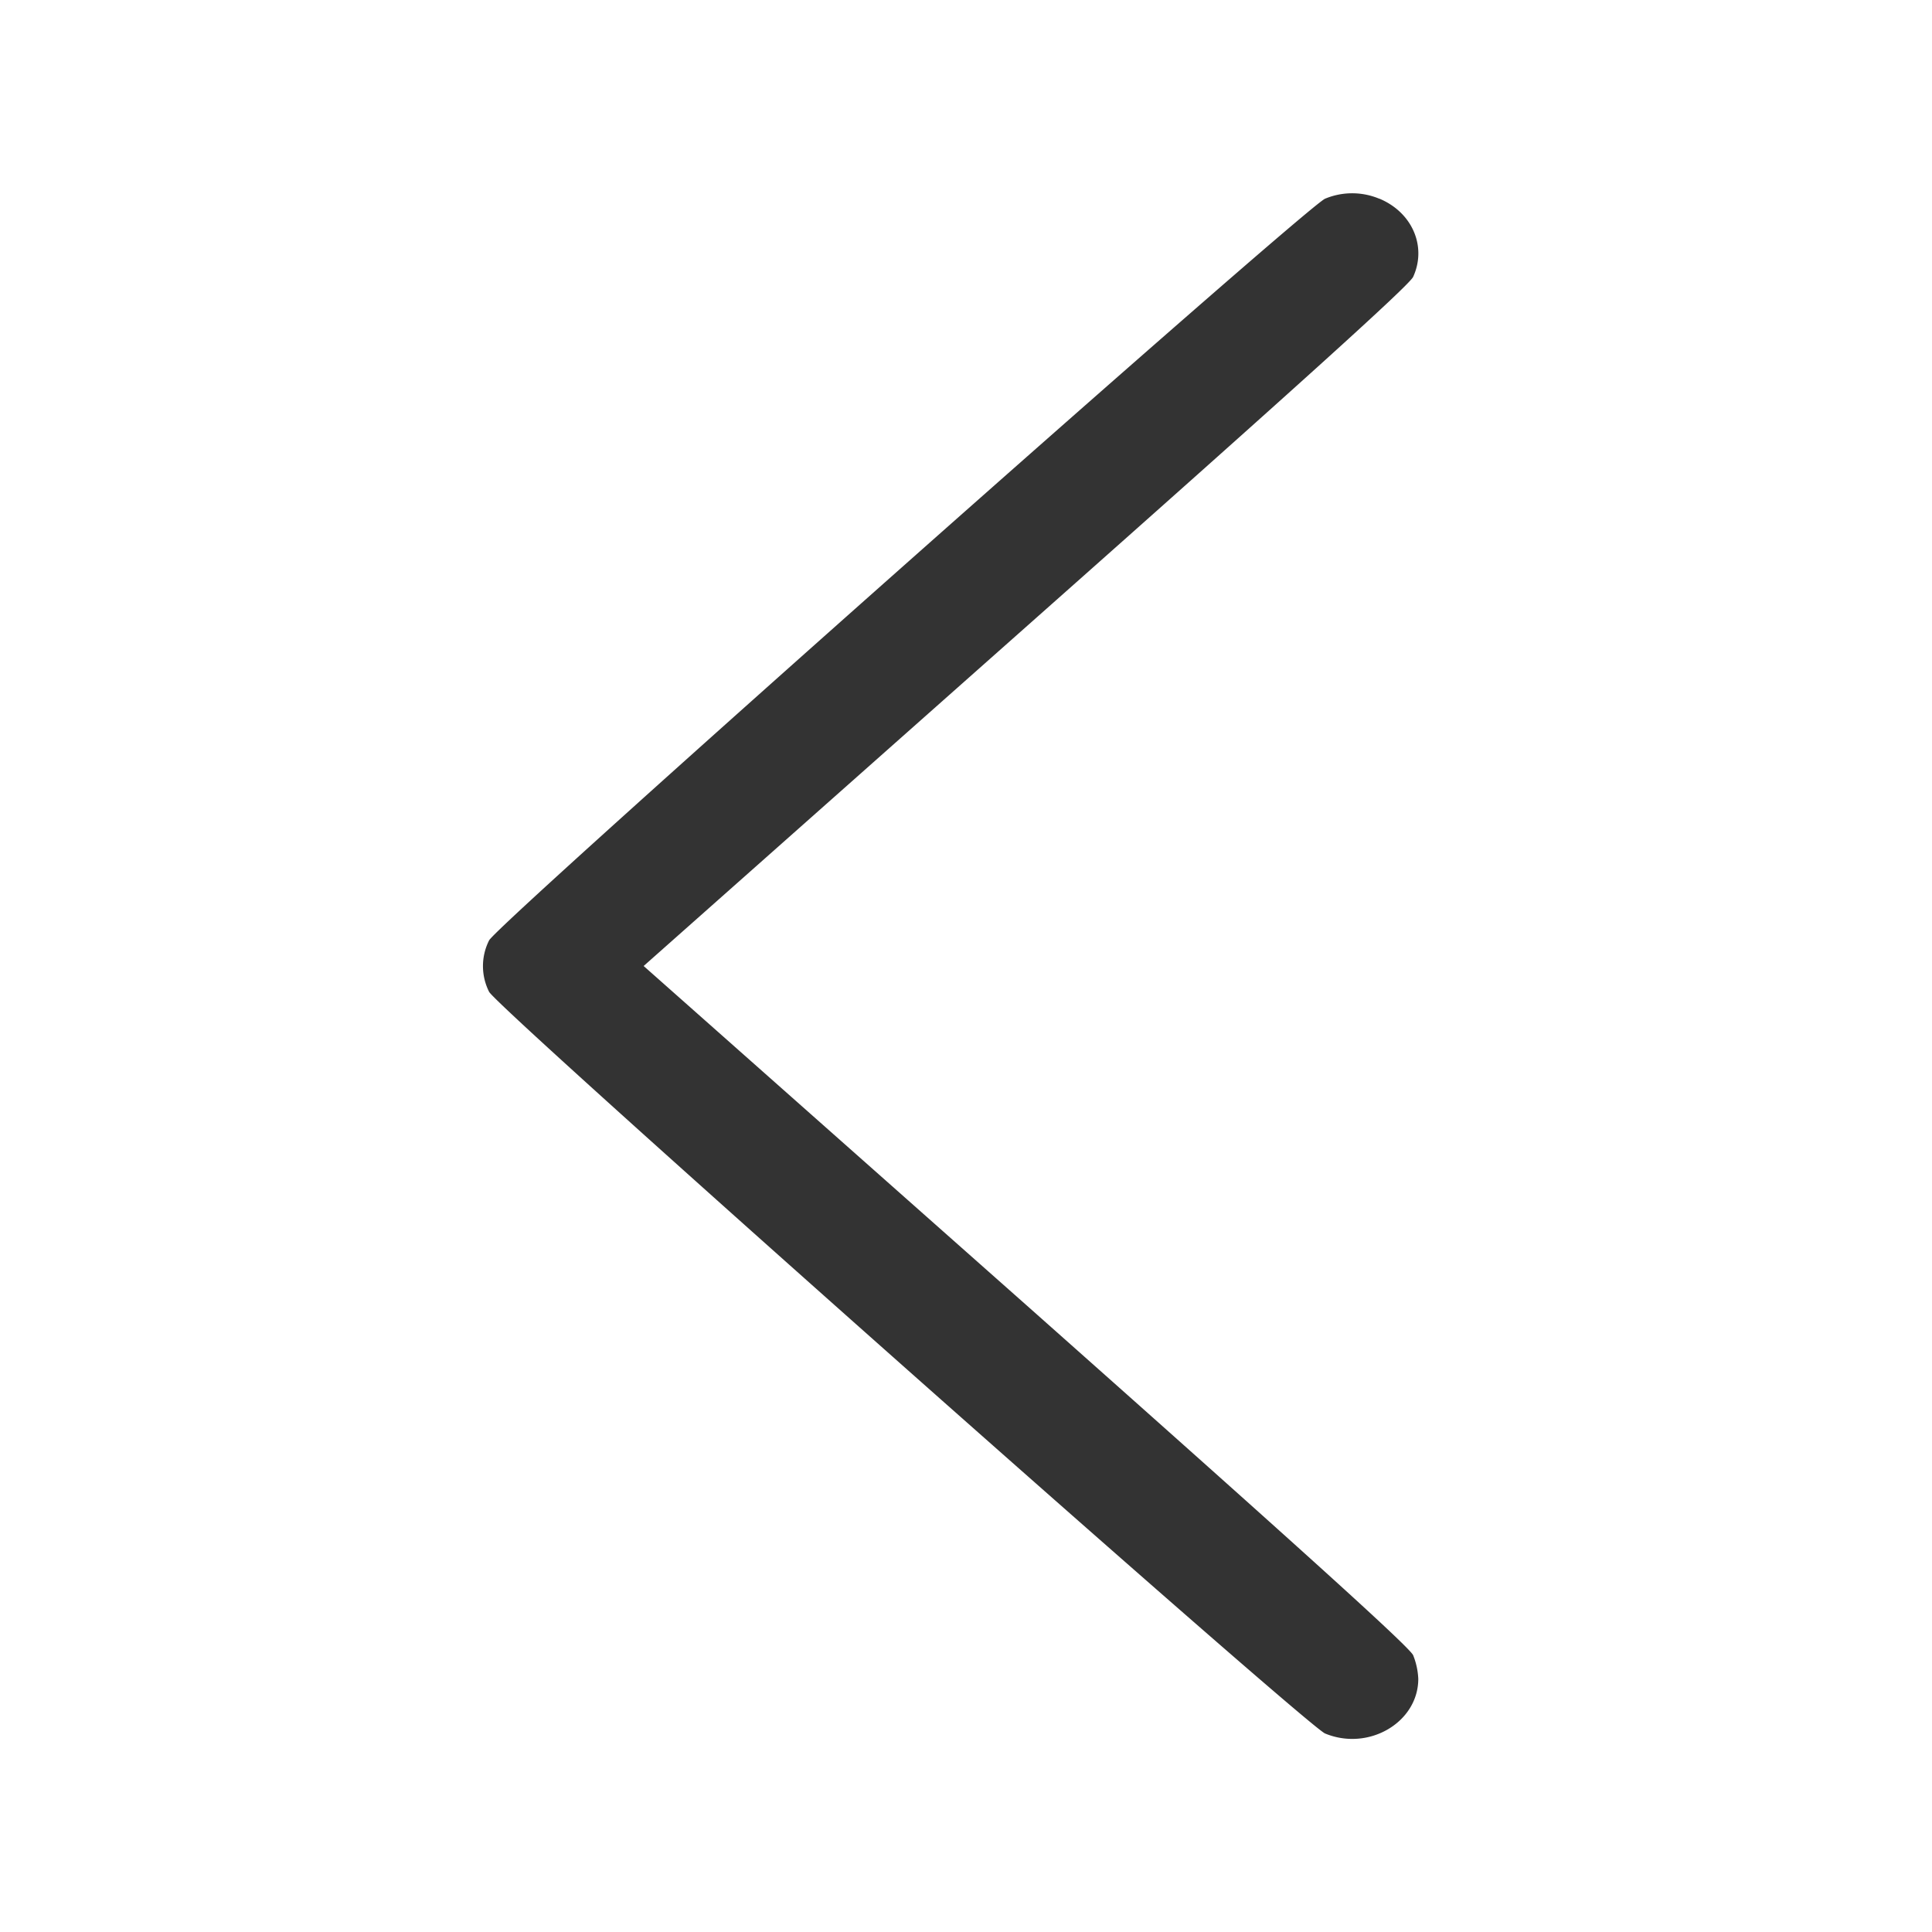 <svg width="20" height="20" fill="none" xmlns="http://www.w3.org/2000/svg"><path d="M14.278 2.056c.34.141.495.494.351.81-.038.084-1.144 1.085-4.007 3.623L6.663 10l3.959 3.508c2.867 2.545 3.969 3.542 4.007 3.627a.745.745 0 01.053.244c0 .45-.513.753-.965.566-.2-.085-8.566-7.503-8.654-7.678a.59.59 0 010-.532c.088-.175 8.454-7.593 8.654-7.678a.728.728 0 01.561 0z" fill="#333"/></svg>